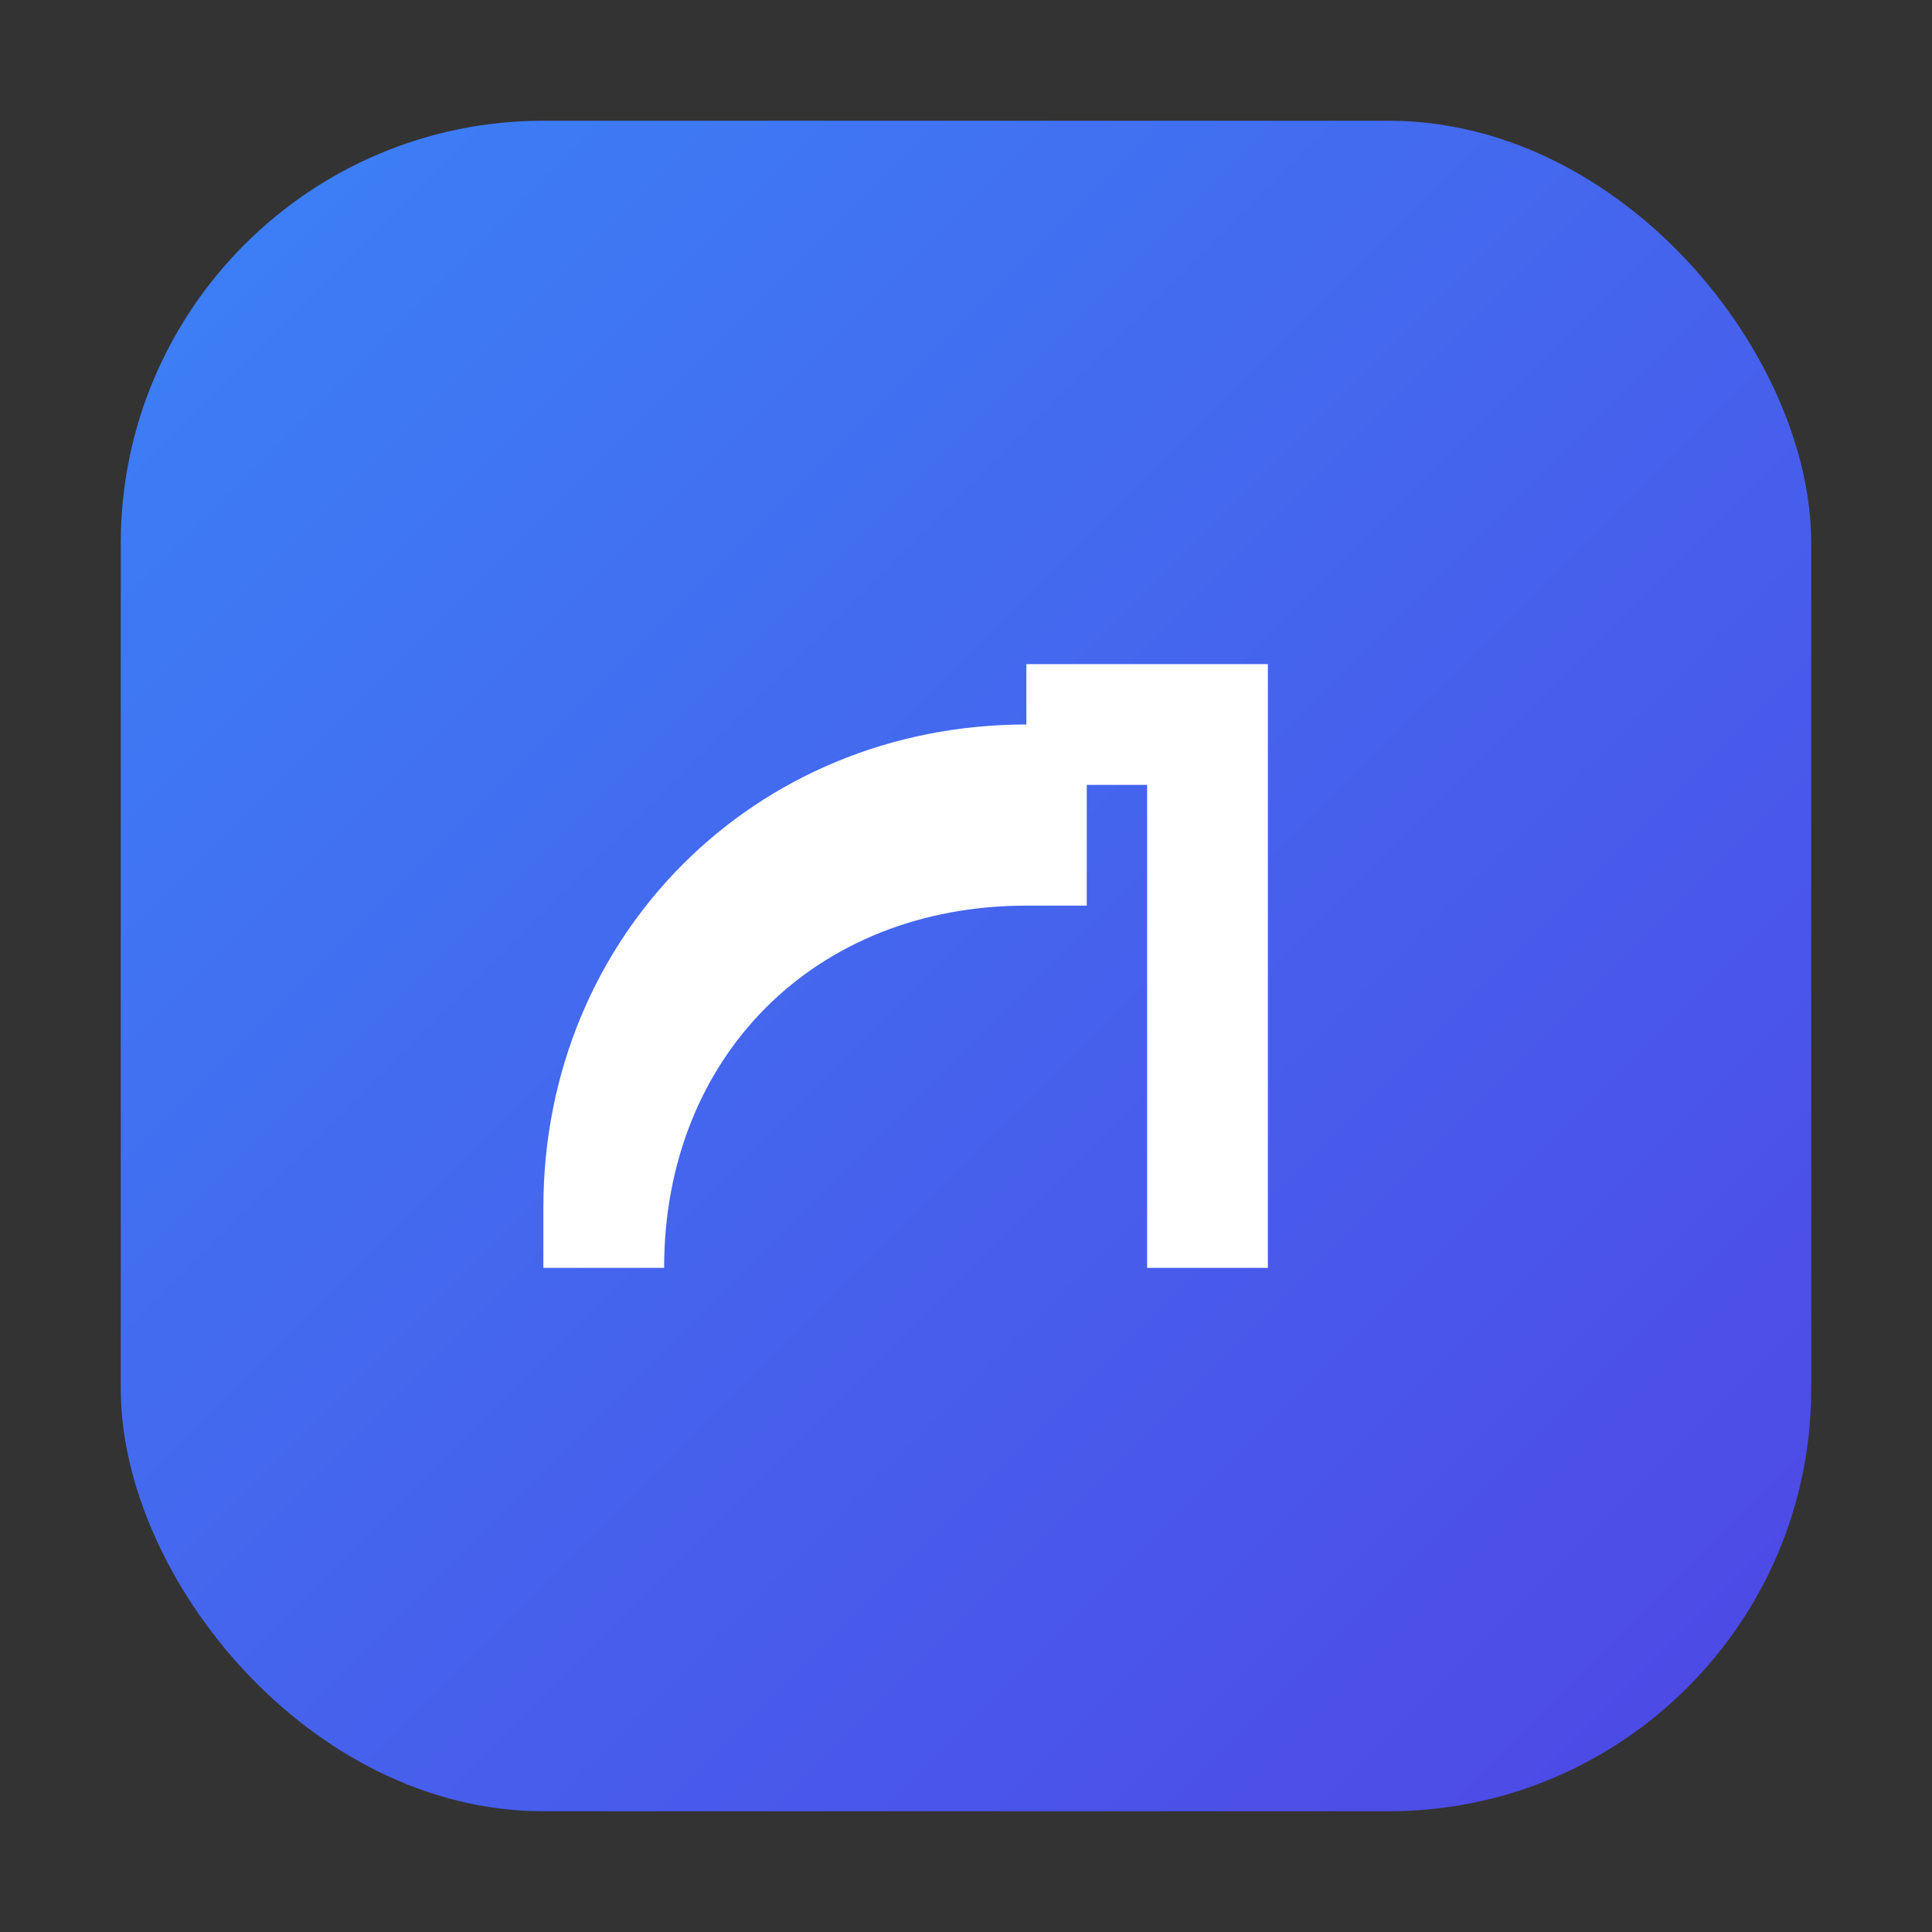 ﻿<svg xmlns="http://www.w3.org/2000/svg" viewBox="0 0 64 64" fill="none">
  <rect x="0" y="0" width="64" height="64" fill="#333333" stroke="none"/>
  <defs>
    <linearGradient id="g" x1="0" y1="0" x2="1" y2="1">
      <stop offset="0%" stop-color="#3b82f6"/>
      <stop offset="100%" stop-color="#4f46e5"/>
    </linearGradient>
  </defs>
  <rect x="4" y="4" width="56" height="56" rx="14" fill="url(#g)"/>
  <path d="M22 42c0-7 5-12 12-12h2v-6h-2c-9 0-16 7-16 16v2h4v0z" fill="#fff"/>
  <path d="M42 22h-8v4h4v16h4V22z" fill="#fff"/>
</svg>
